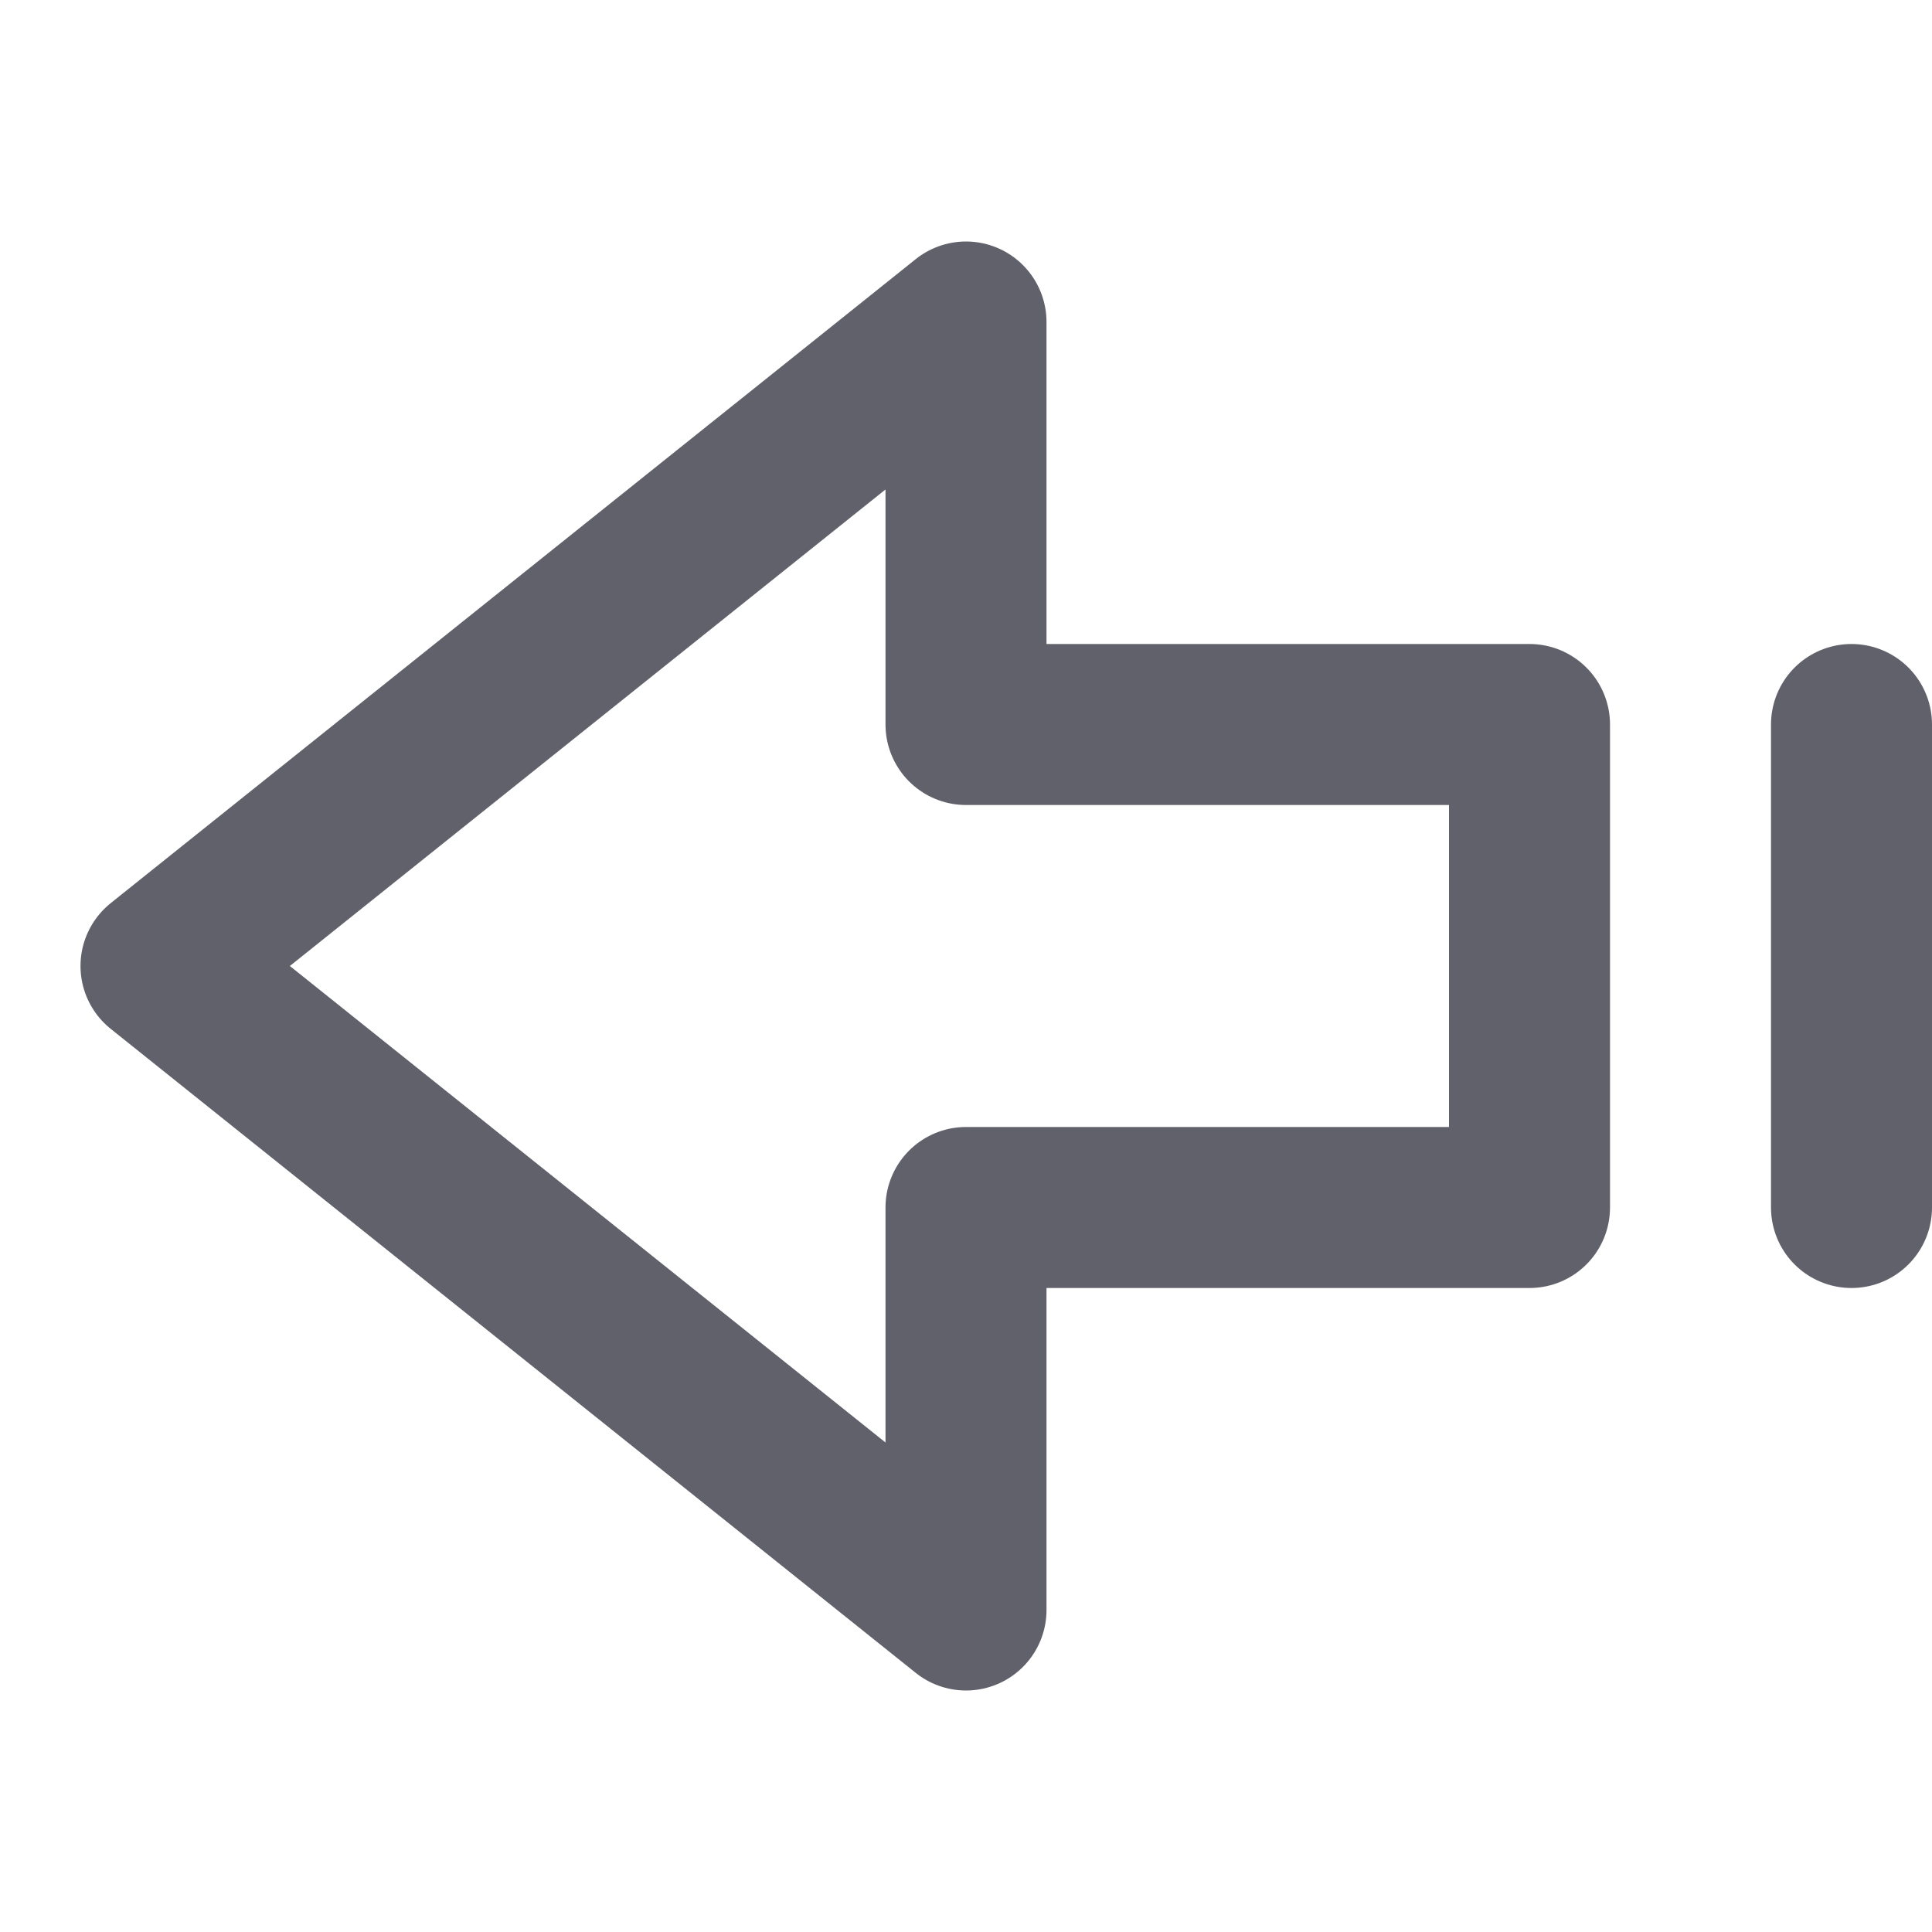 <svg xmlns="http://www.w3.org/2000/svg" height="24" width="24" viewBox="0 0 24 24"><g stroke-linecap="round" fill="#61616b" stroke-linejoin="round" class="nc-icon-wrapper"><polygon fill="none" stroke="#61616b" stroke-width="2" points="2,12 12,20 12,15 19,15 19,9 12,9 12,4 "></polygon> <line data-color="color-2" fill="none" stroke="#61616b" stroke-width="2" x1="23" y1="15" x2="23" y2="9"></line></g></svg>
